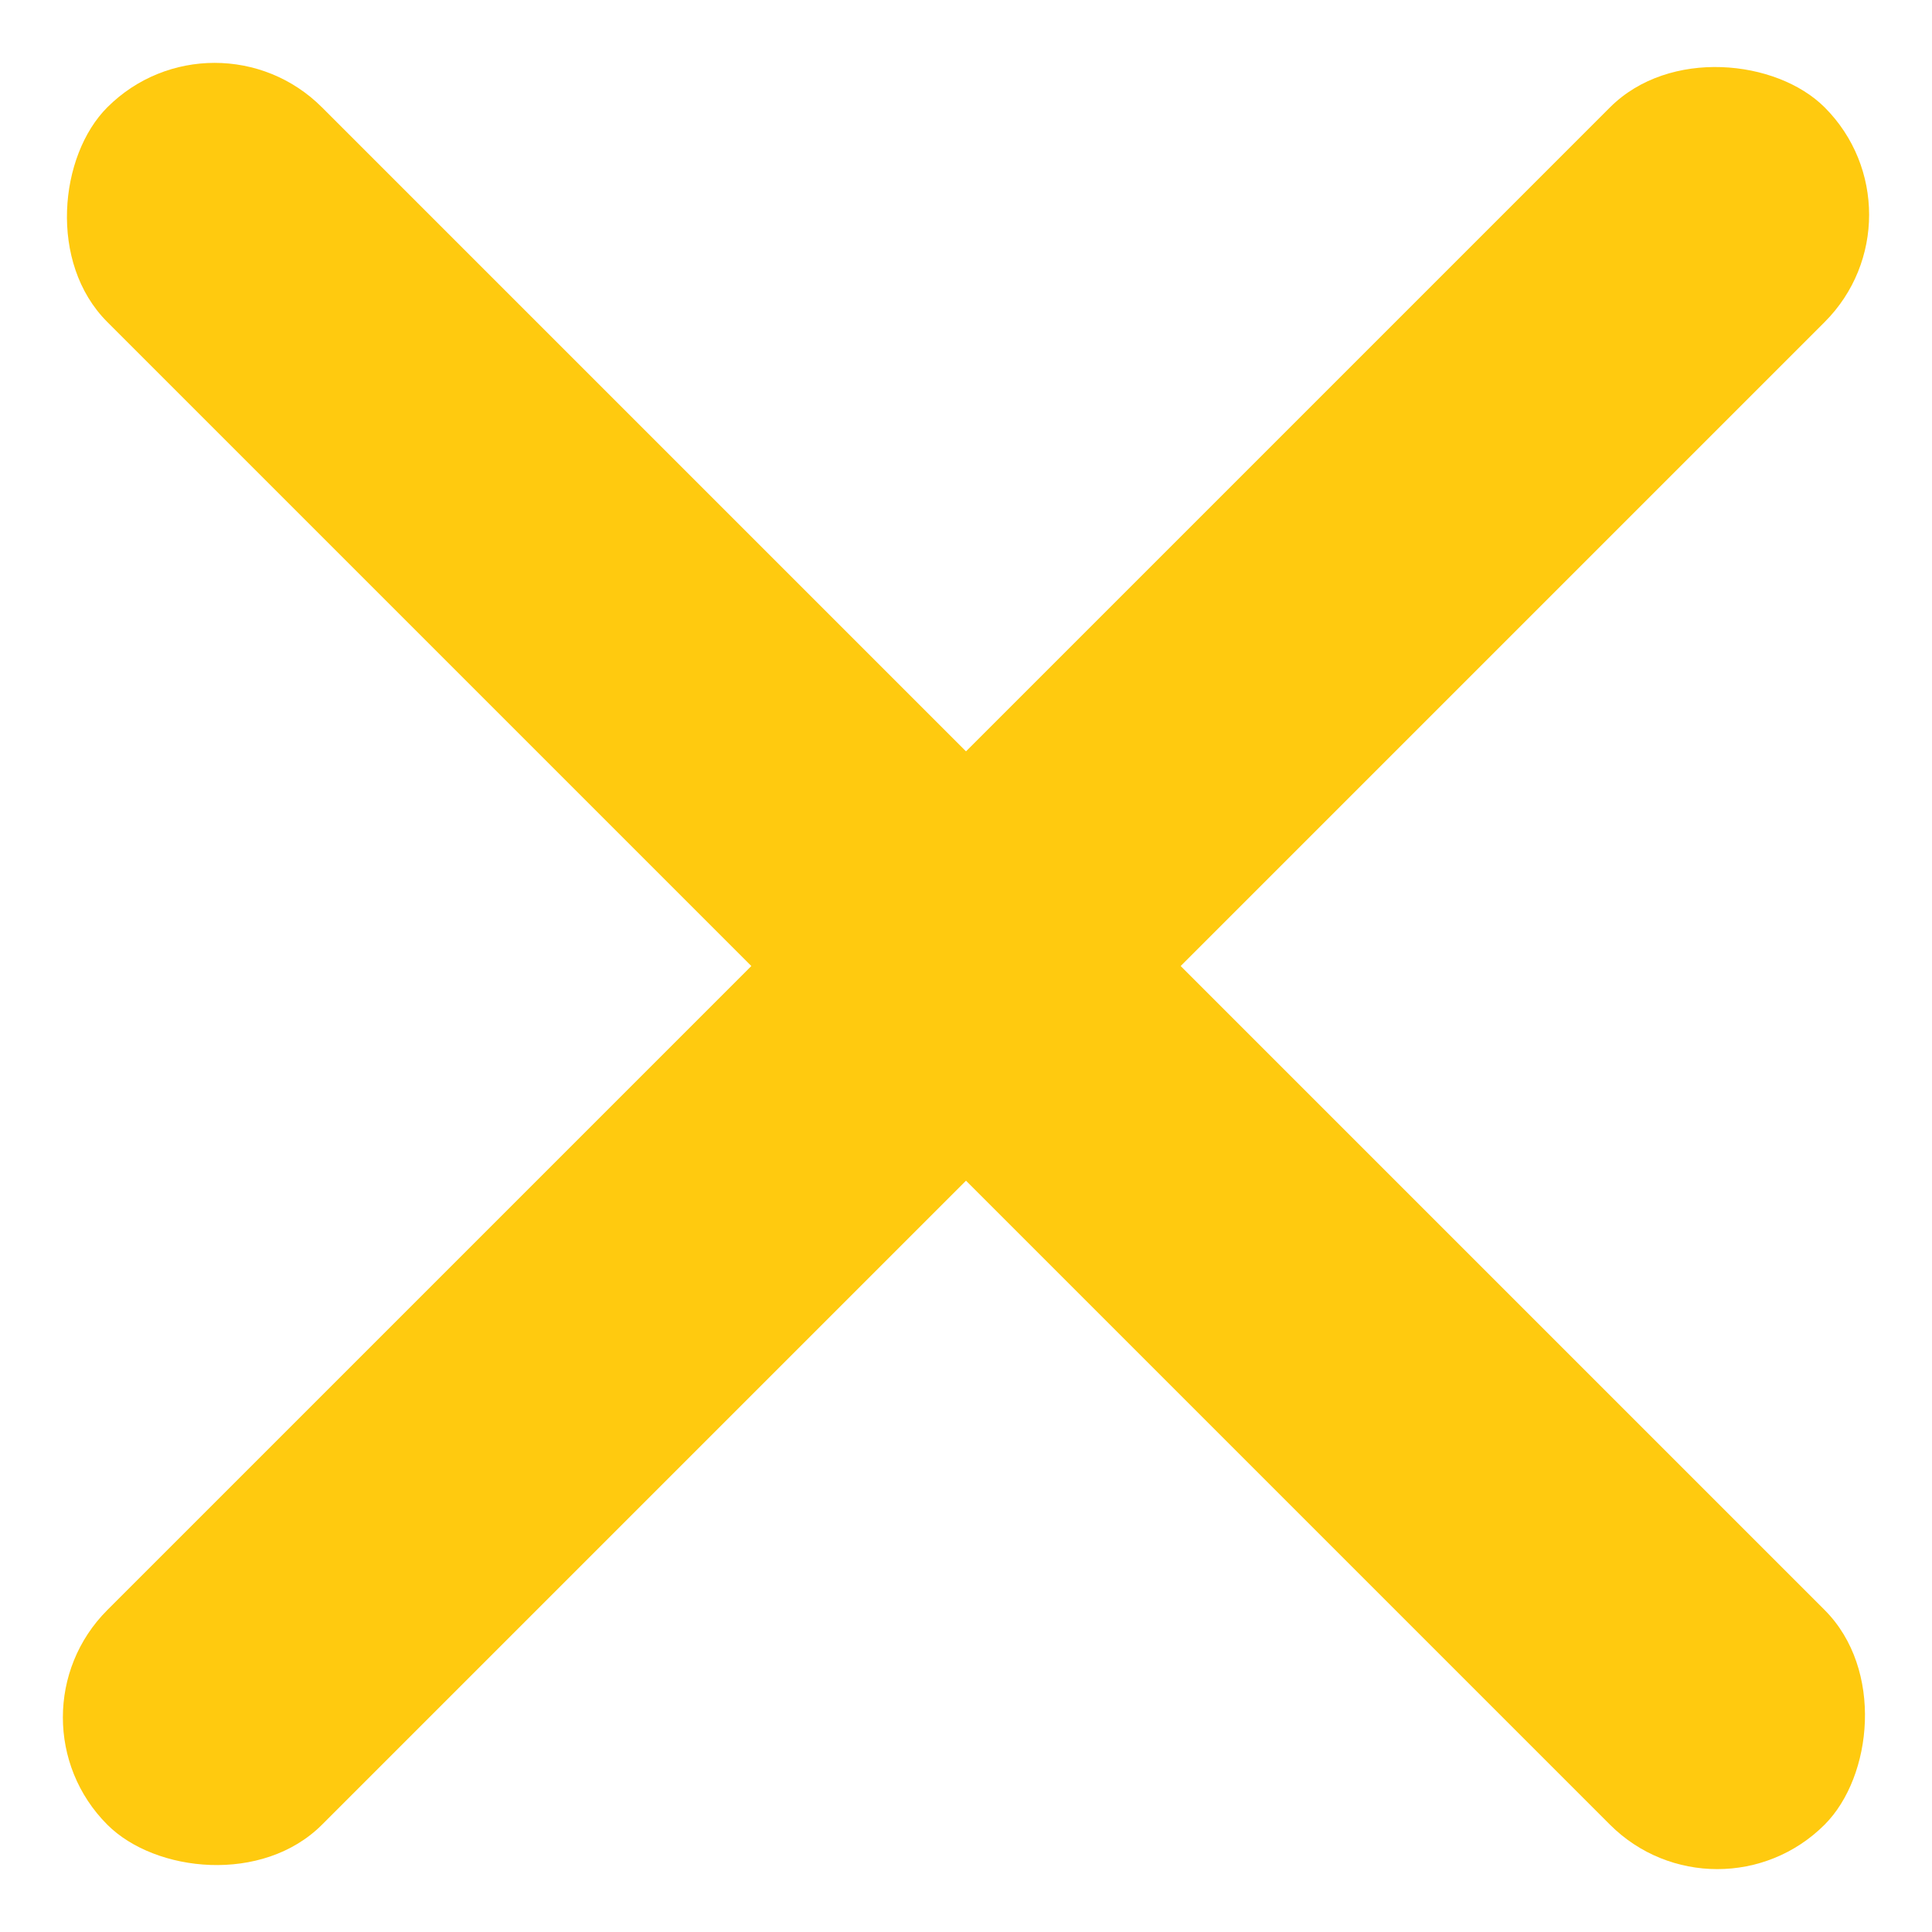 <svg xmlns="http://www.w3.org/2000/svg" width="19.092" height="19.092" viewBox="0 0 19.092 19.092">
  <g id="Group_331" data-name="Group 331" transform="translate(-141.454 -46)">
    <rect id="Rectangle_341" data-name="Rectangle 341" width="24" height="3" rx="1.5" transform="translate(143.575 46) rotate(45)" fill="#ffca0f"/>
    <rect id="Rectangle_342" data-name="Rectangle 342" width="24" height="3" rx="1.5" transform="translate(141.454 62.971) rotate(-45)" fill="#ffca0f"/>
  </g>
</svg>
